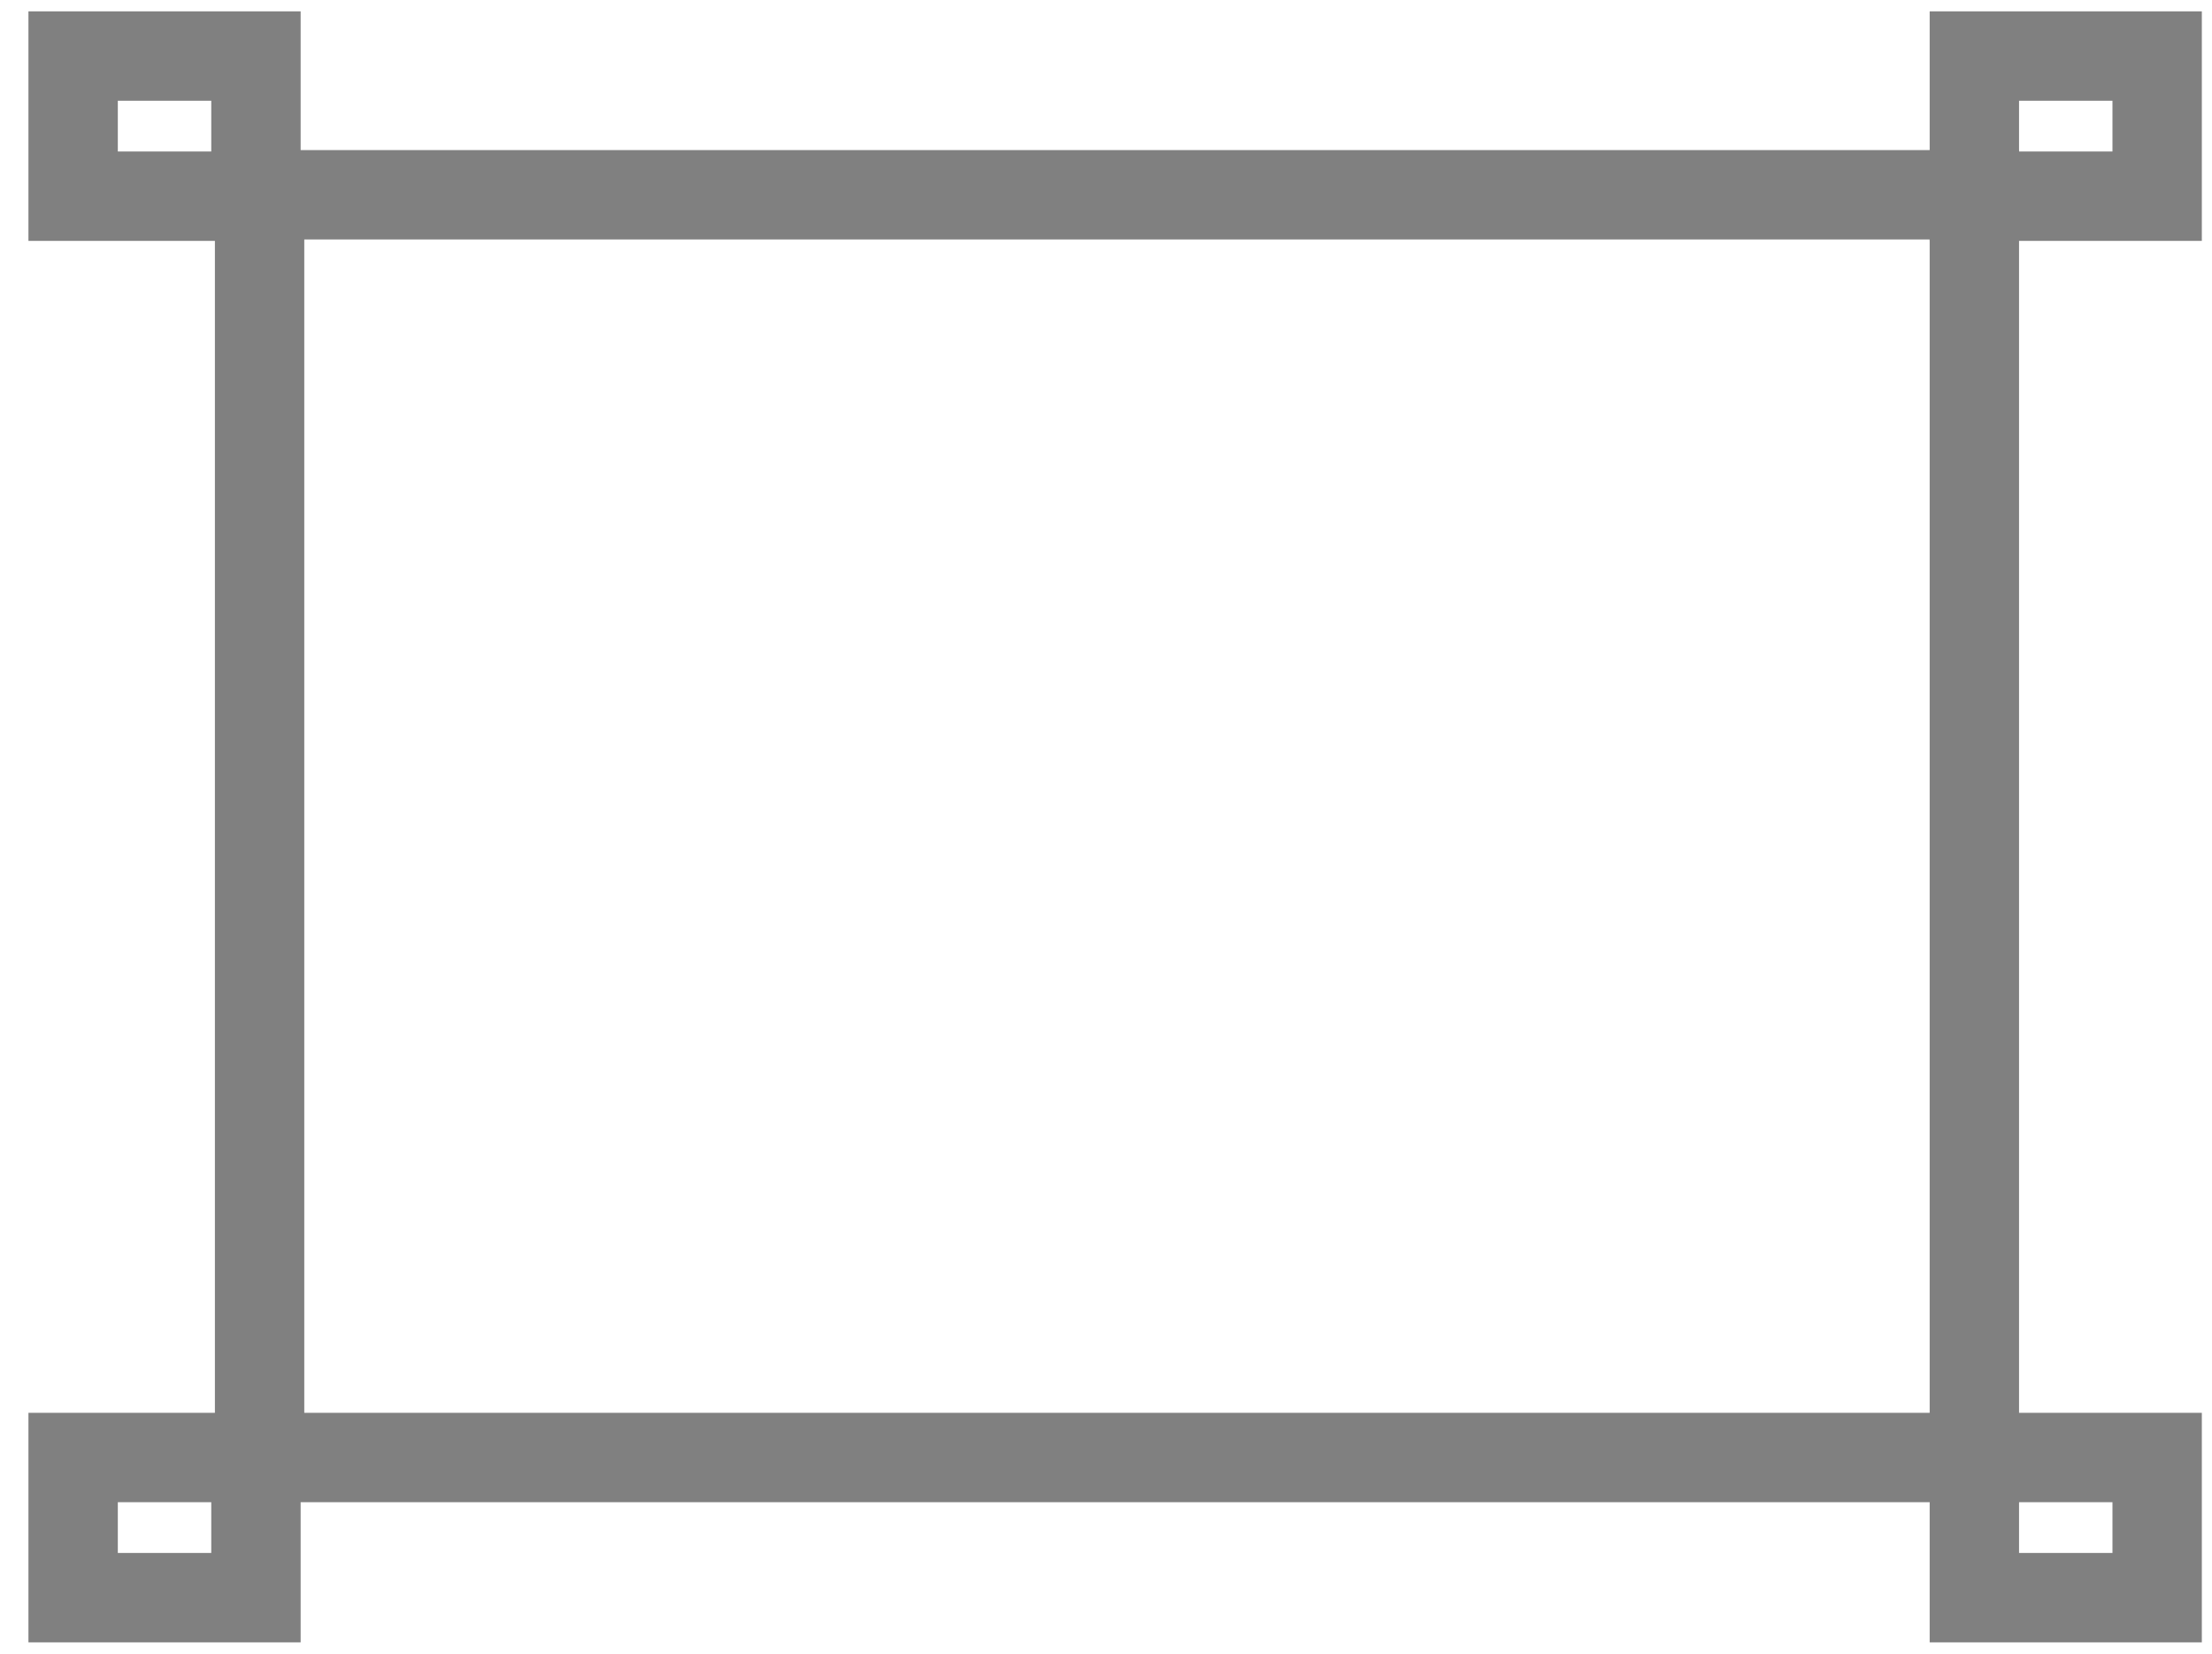 <?xml version="1.0" encoding="utf-8"?>
<svg width="99px" height="74px" viewBox="0 0 99 74" version="1.1" xmlns:xlink="http://www.w3.org/1999/xlink" xmlns="http://www.w3.org/2000/svg">
  <defs>
    <filter id="filter_1">
      <feColorMatrix in="SourceGraphic" type="matrix" values="0 0 0 0 0.827 0 0 0 0 0.827 0 0 0 0 0.827 0 0 0 1 0" />
    </filter>
  </defs>
  <g id="rectangular-select">
    <g id="Group-21" transform="translate(3.273 2.508)" filter="url(#filter_1)">
      <path d="M8.345 6.208L85.091 6.208L85.091 62.712L8.345 62.712L8.345 6.208Z" id="Rectangle" fill="none" fill-rule="evenodd" stroke="#808080" stroke-width="4" />
      <path d="M0 0L8.182 0L8.182 6.271L0 6.271L0 0Z" id="Rectangle-2" fill="none" fill-rule="evenodd" stroke="#808080" stroke-width="4" />
      <path d="M85.091 62.712L93.272 62.712L93.272 68.983L85.091 68.983L85.091 62.712Z" id="Rectangle-3" fill="none" fill-rule="evenodd" stroke="#808080" stroke-width="4" />
      <path d="M0 62.712L8.182 62.712L8.182 68.983L0 68.983L0 62.712Z" id="Rectangle-4" fill="none" fill-rule="evenodd" stroke="#808080" stroke-width="4" />
      <path d="M85.091 0L93.272 0L93.272 6.271L85.091 6.271L85.091 0Z" id="Rectangle-5" fill="none" fill-rule="evenodd" stroke="#808080" stroke-width="4" />
    </g>
  </g>
</svg>